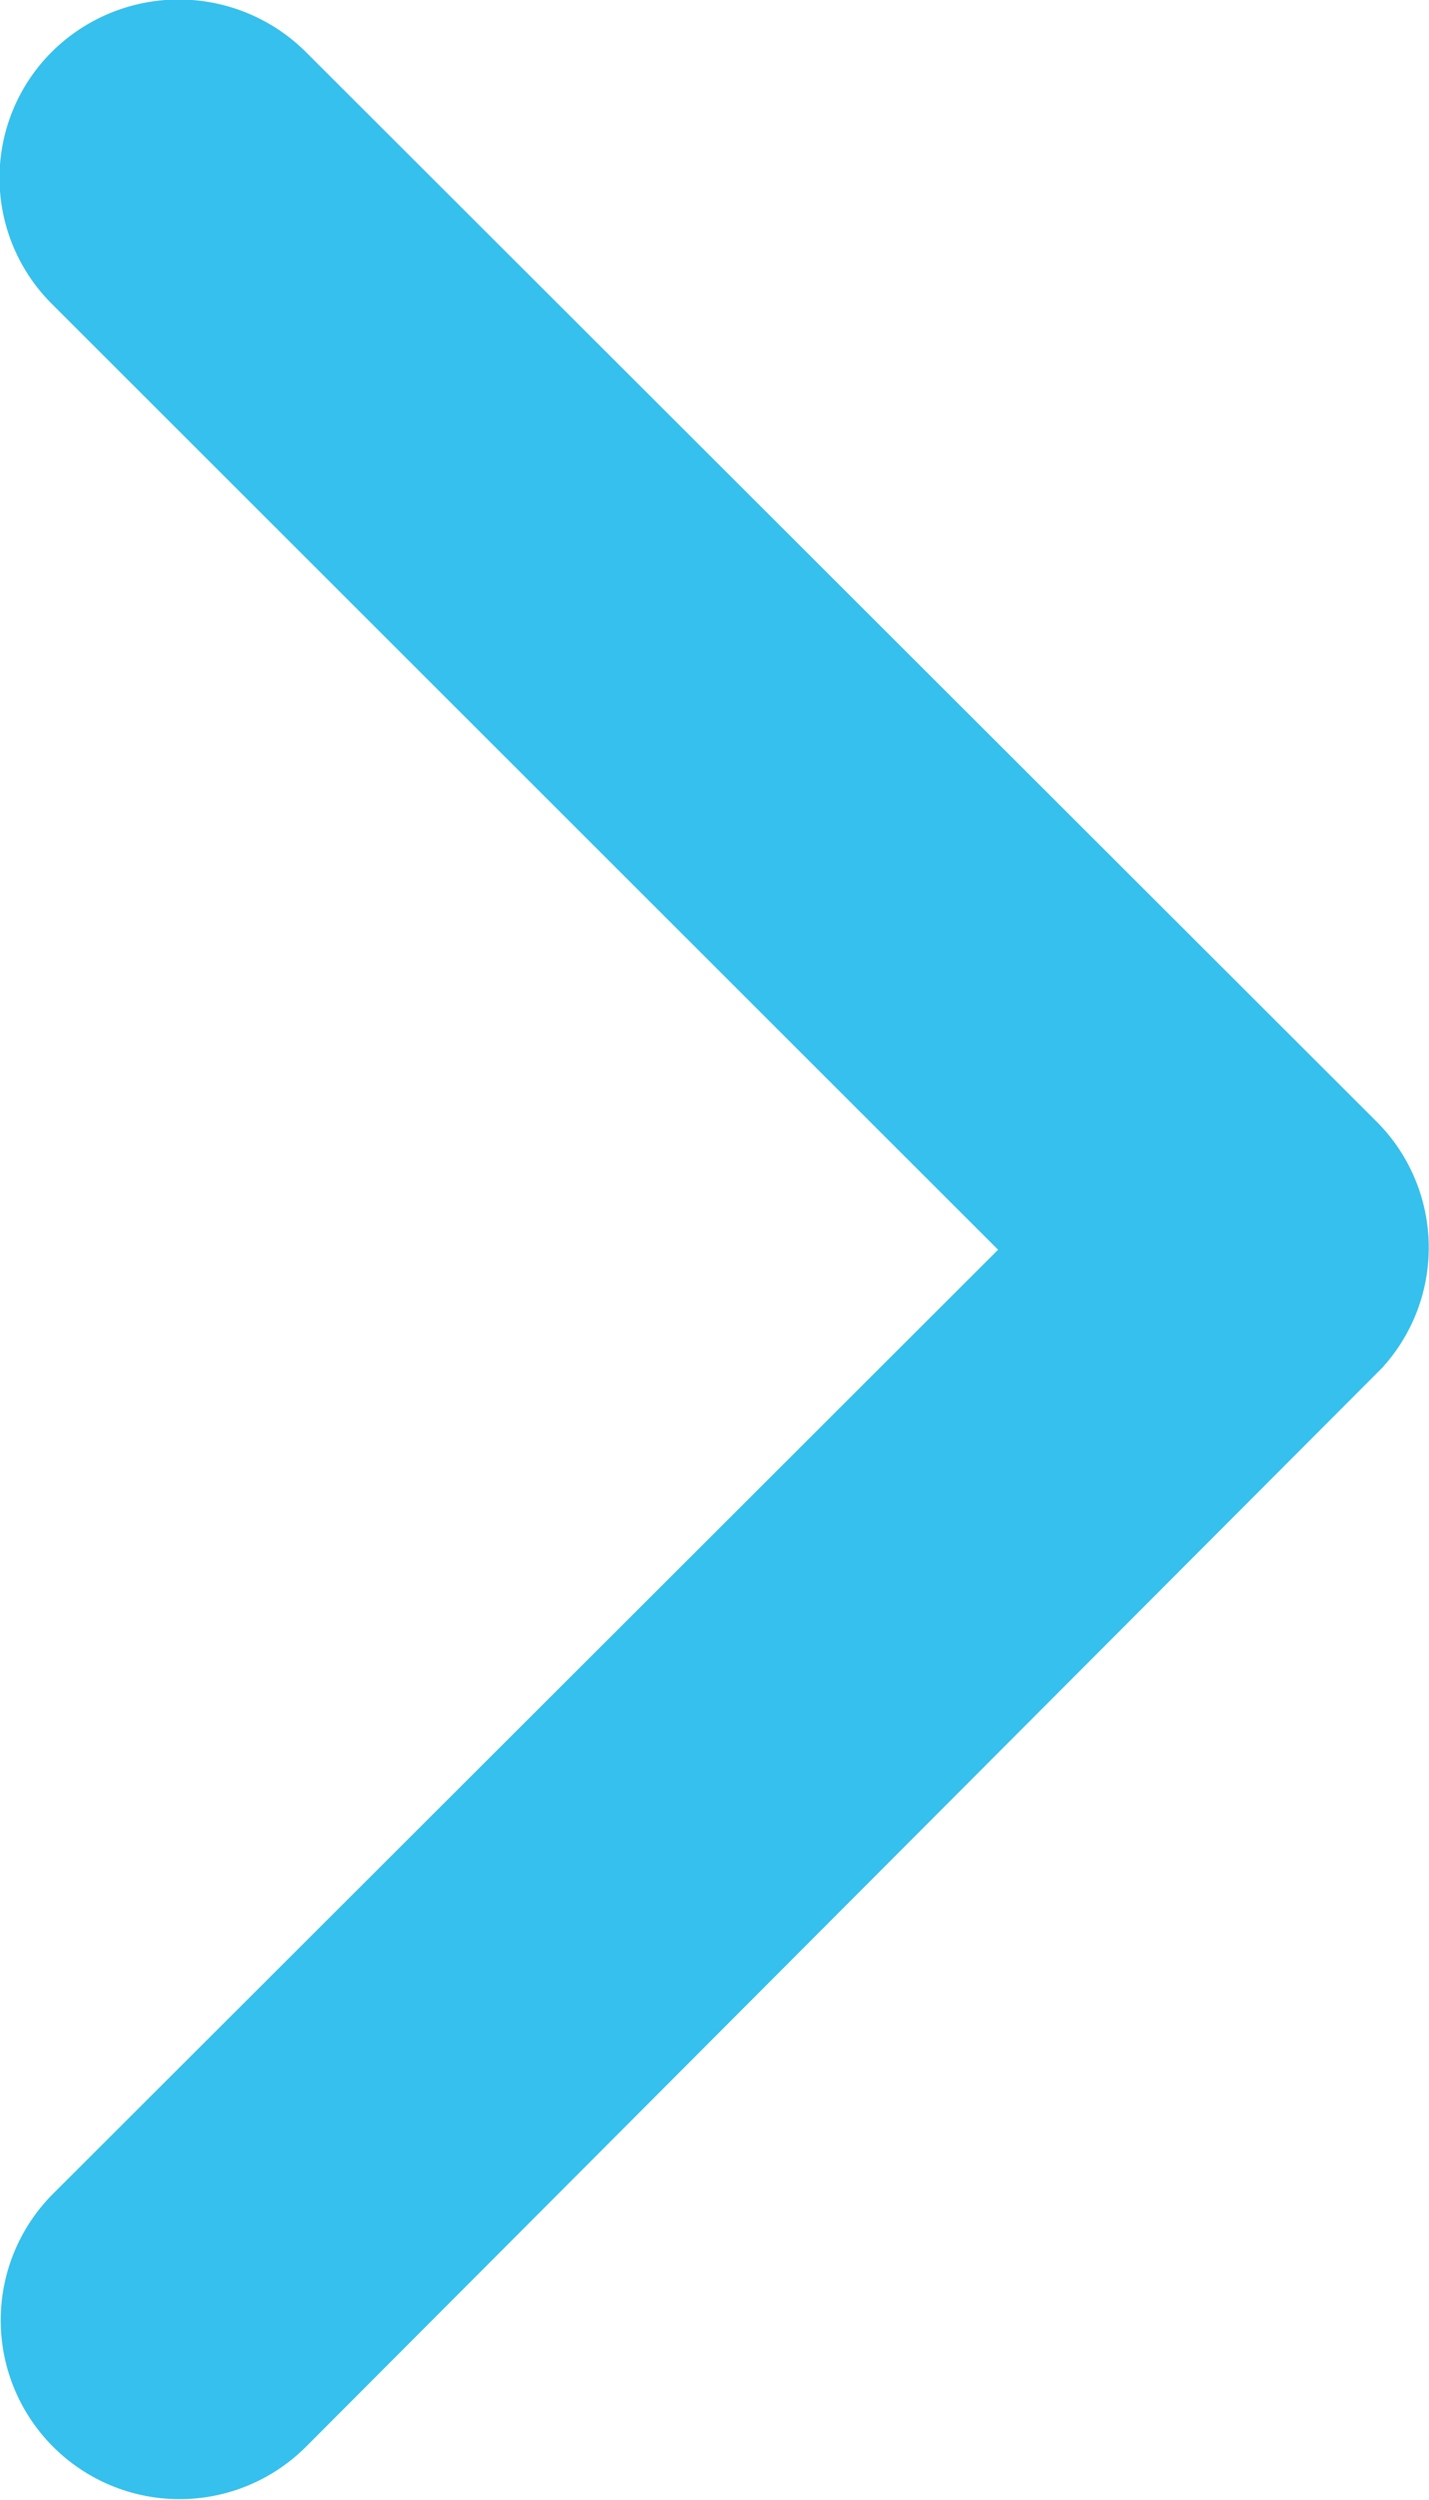 <svg xmlns="http://www.w3.org/2000/svg" width="7.346" height="12.848" viewBox="0 0 7.346 12.848">
  <g id="arrow-inner" transform="translate(-37 -77)">
    <path id="Icon_ionic-ios-arrow-forward" data-name="Icon ionic-ios-arrow-forward" d="M16.378,12.618,11.516,7.76a.914.914,0,0,1,0-1.3.926.926,0,0,1,1.3,0l5.508,5.5a.916.916,0,0,1,.027,1.266l-5.531,5.543a.918.918,0,1,1-1.3-1.3Z" transform="translate(25.753 70.804)" fill="#35c0ed"/>
  </g>
</svg>

